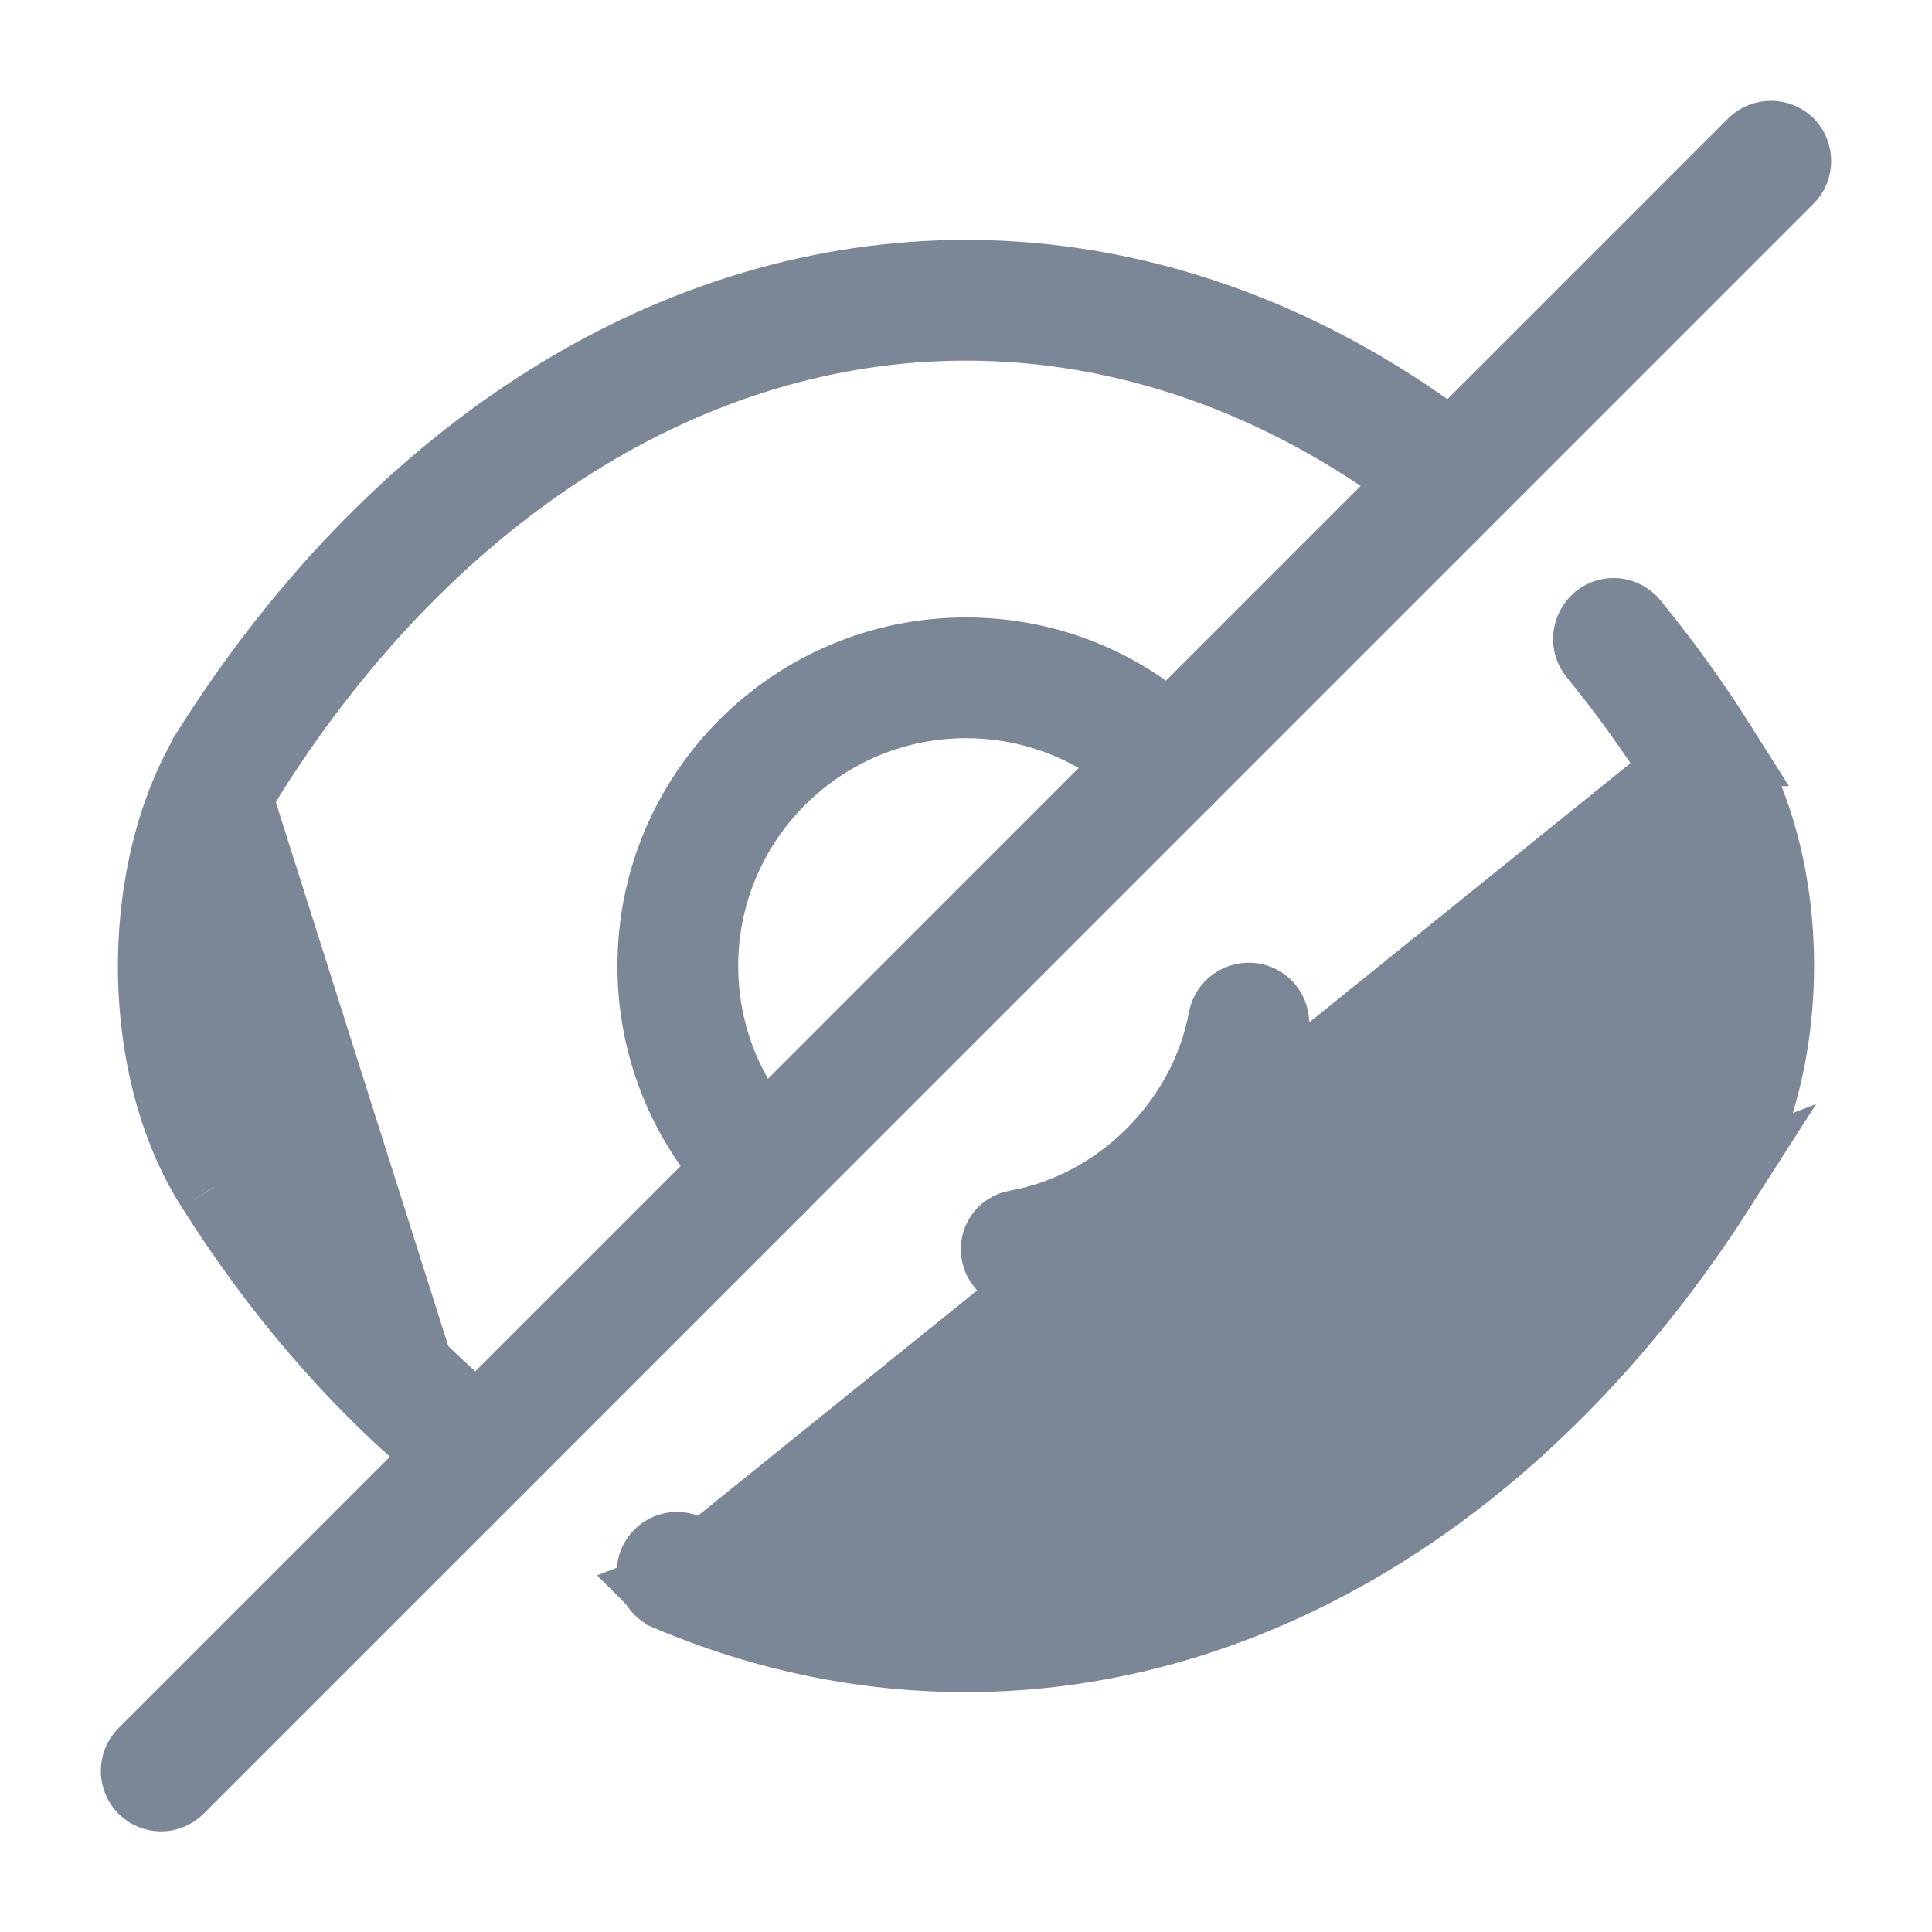 <svg width="24" height="24" viewBox="0 0 24 24" fill="none" xmlns="http://www.w3.org/2000/svg">
<path d="M9.106 13.648L9.431 14.216L9.894 13.754L13.754 9.893L14.216 9.431L13.648 9.106C13.153 8.823 12.587 8.67 12 8.67C10.164 8.67 8.67 10.164 8.67 12C8.67 12.587 8.823 13.153 9.106 13.648ZM9.47 14.78C9.405 14.78 9.345 14.758 9.294 14.706C8.567 13.98 8.17 13.017 8.17 12C8.17 9.886 9.886 8.17 12 8.17C13.017 8.17 13.98 8.567 14.706 9.293C14.754 9.341 14.78 9.404 14.78 9.47C14.78 9.536 14.754 9.599 14.706 9.646L9.646 14.706C9.595 14.758 9.535 14.78 9.47 14.78Z" fill="#7B8697" stroke="#7B8697"/>
<path d="M5.434 17.949L5.435 17.95C5.479 17.988 5.542 18.01 5.6 18.01C5.671 18.01 5.736 17.979 5.774 17.932L5.778 17.927L5.778 17.927C5.871 17.818 5.857 17.66 5.752 17.568C4.762 16.713 3.872 15.665 3.099 14.46C2.659 13.773 2.458 12.869 2.458 12C2.458 11.131 2.659 10.228 3.099 9.541C5.325 6.047 8.557 3.98 12 3.98C13.989 3.98 15.953 4.672 17.672 5.971L17.672 5.971C17.777 6.051 17.934 6.033 18.021 5.918C18.101 5.813 18.083 5.656 17.968 5.569C16.148 4.199 14.082 3.48 12 3.48C8.459 3.48 5.052 5.558 2.681 9.269L5.434 17.949ZM5.434 17.949C4.406 17.075 3.478 15.994 2.683 14.733L2.683 14.733M5.434 17.949L2.683 14.733M2.683 14.733L2.681 14.73M2.683 14.733L2.681 14.73M2.681 14.73C2.214 14.003 1.965 13.017 1.965 12.004M2.681 14.73L1.965 12.004M1.965 12.004C1.965 10.991 2.214 10.002 2.681 9.269L1.965 12.004Z" fill="#7B8697" stroke="#7B8697"/>
<path d="M8.314 19.759L8.315 19.76C9.505 20.264 10.739 20.52 12 20.52C15.541 20.52 18.947 18.442 21.318 14.731L8.314 19.759ZM8.314 19.759C8.187 19.706 8.128 19.559 8.18 19.434C8.233 19.308 8.38 19.248 8.505 19.301C9.625 19.776 10.801 20.02 11.99 20.02C15.433 20.02 18.665 17.953 20.891 14.459C21.331 13.772 21.532 12.869 21.532 12C21.532 11.132 21.331 10.228 20.891 9.542C20.571 9.035 20.219 8.549 19.847 8.094C19.766 7.994 19.773 7.836 19.888 7.735C19.997 7.65 20.15 7.664 20.242 7.776C20.621 8.242 20.989 8.746 21.317 9.266L21.316 9.266M8.314 19.759L21.316 9.266M21.316 9.266L21.319 9.27M21.316 9.266L21.319 9.27M21.319 9.27C21.786 9.997 22.035 10.983 22.035 11.996M21.319 9.27L22.035 11.996M22.035 11.996C22.035 13.009 21.786 13.998 21.318 14.731L22.035 11.996Z" fill="#7B8697" stroke="#7B8697"/>
<path d="M12.44 15.565L12.44 15.565C12.414 15.43 12.501 15.306 12.634 15.283L12.634 15.283L12.639 15.282C13.943 15.045 15.022 13.967 15.261 12.664C15.288 12.532 15.412 12.44 15.56 12.462C15.702 12.493 15.784 12.625 15.759 12.755L15.758 12.759C15.48 14.263 14.29 15.462 12.803 15.766C12.774 15.765 12.75 15.766 12.732 15.767L12.707 15.769L12.692 15.77C12.69 15.77 12.688 15.77 12.688 15.77C12.571 15.769 12.463 15.683 12.44 15.565Z" fill="#7B8697" stroke="#7B8697"/>
<path d="M2 22.25C1.936 22.25 1.875 22.227 1.824 22.176C1.729 22.081 1.729 21.918 1.824 21.823L9.294 14.353C9.389 14.258 9.552 14.258 9.647 14.353C9.742 14.448 9.742 14.611 9.647 14.706L2.177 22.176C2.126 22.227 2.065 22.25 2 22.25Z" fill="#7B8697" stroke="#7B8697"/>
<path d="M14.53 9.72C14.465 9.72 14.405 9.698 14.353 9.646C14.258 9.552 14.258 9.388 14.353 9.293L21.823 1.823C21.918 1.729 22.081 1.729 22.176 1.823C22.271 1.918 22.271 2.082 22.176 2.176L14.706 9.646C14.655 9.698 14.594 9.72 14.53 9.72Z" fill="#7B8697" stroke="#7B8697"/>
</svg>
